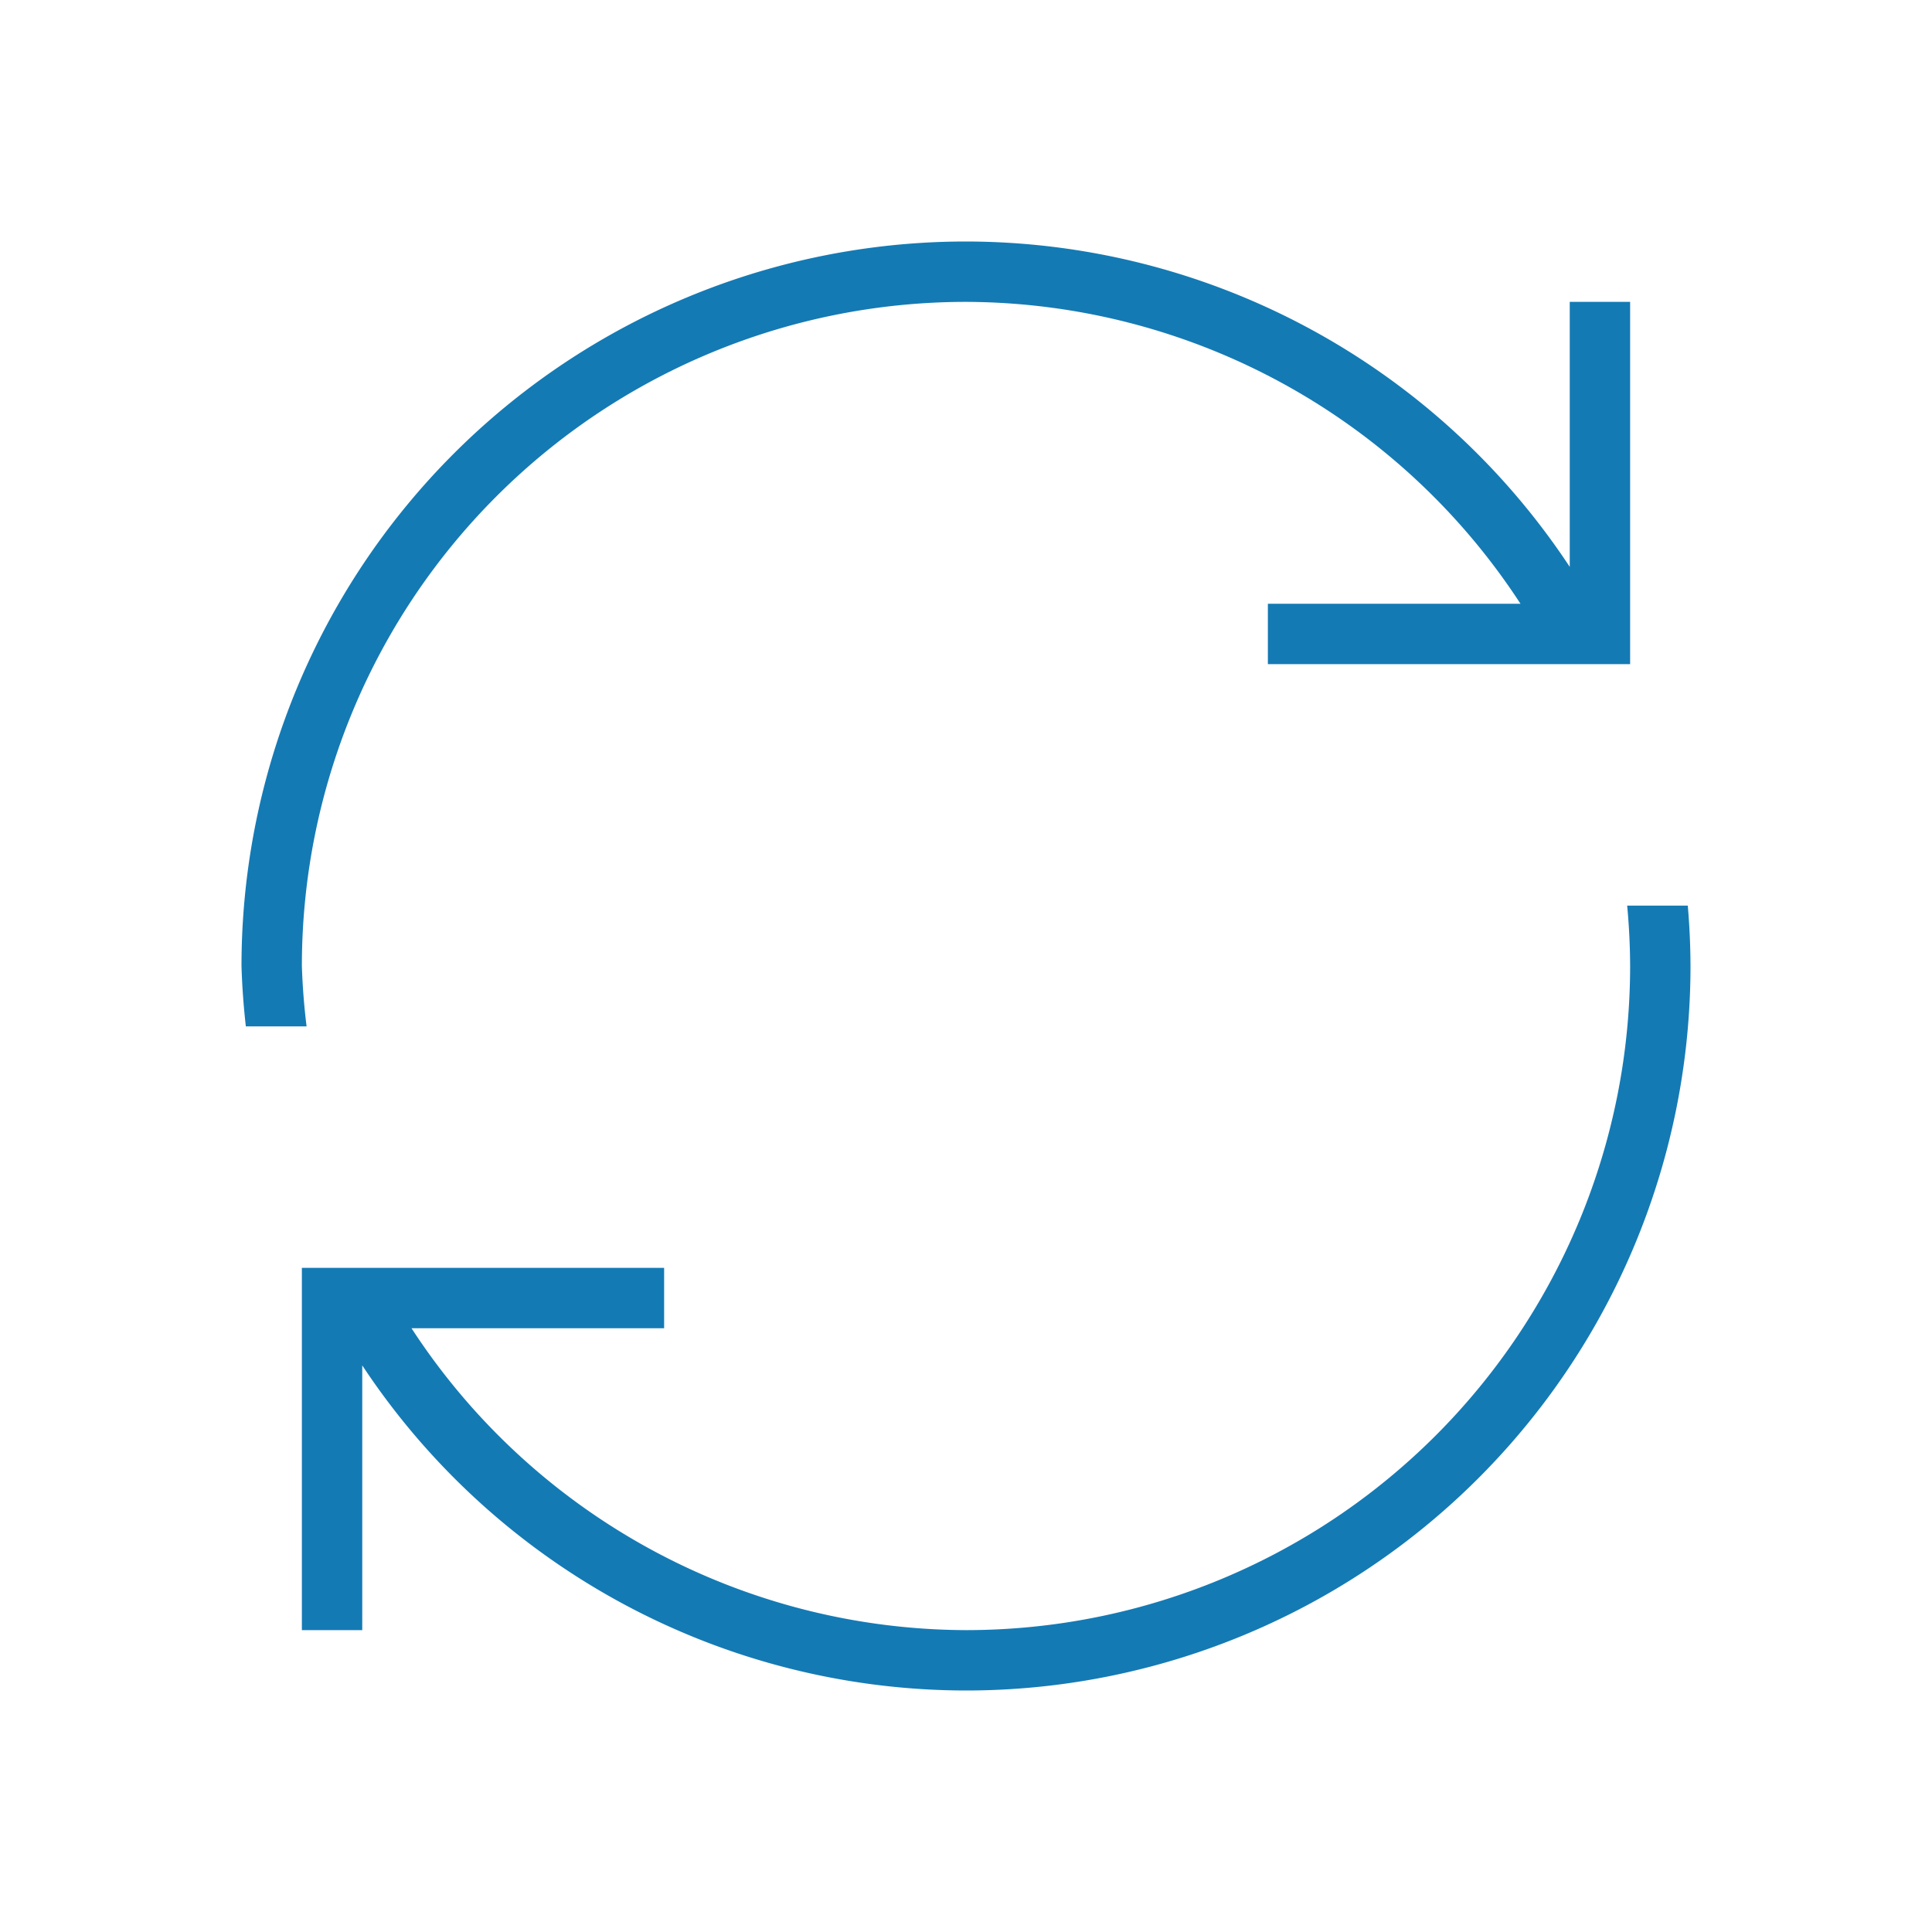 <?xml version="1.0" encoding="UTF-8" standalone="no"?>
<svg
   version="1.1"
   viewBox="0 0 32 32"
   id="svg1"
   sodipodi:docname="view-refresh.svg"
   inkscape:version="1.3.2 (091e20ef0f, 2023-11-25)"
   xmlns:inkscape="http://www.inkscape.org/namespaces/inkscape"
   xmlns:sodipodi="http://sodipodi.sourceforge.net/DTD/sodipodi-0.dtd"
   xmlns="http://www.w3.org/2000/svg"
   xmlns:svg="http://www.w3.org/2000/svg">
  <sodipodi:namedview
     id="namedview1"
     pagecolor="#ffffff"
     bordercolor="#999999"
     borderopacity="1"
     inkscape:showpageshadow="2"
     inkscape:pageopacity="0"
     inkscape:pagecheckerboard="0"
     inkscape:deskcolor="#d1d1d1"
     inkscape:zoom="23.8125"
     inkscape:cx="16"
     inkscape:cy="16"
     inkscape:window-width="1876"
     inkscape:window-height="994"
     inkscape:window-x="0"
     inkscape:window-y="0"
     inkscape:window-maximized="1"
     inkscape:current-layer="svg1" />
  <defs
     id="defs1">
    <style
       type="text/css"
       id="current-color-scheme">.ColorScheme-Text { color: #fcfcfc; } </style>
  </defs>
  <path
     d="m16 4a12 12 0 0 0-12 12 12 12 0 0 0 0.072 1h1.006a11 11 0 0 1-0.078-1 11 11 0 0 1 11-11 11 11 0 0 1 9.184 5h-4.184v1h4.797 0.203 0.906 0.094v-6h-1v4.389a12 12 0 0 0-10-5.389zm10.951 11a11 11 0 0 1 0.049 1 11 11 0 0 1-11 11 11 11 0 0 1-9.184-5h4.184v-1h-4.797-1.111-0.092v1 5h1v-4.385a12 12 0 0 0 10 5.385 12 12 0 0 0 12-12 12 12 0 0 0-0.045-1h-1.004z"
     id="path1"
     style="fill:#147ab4;fill-opacity:1" />
</svg>
